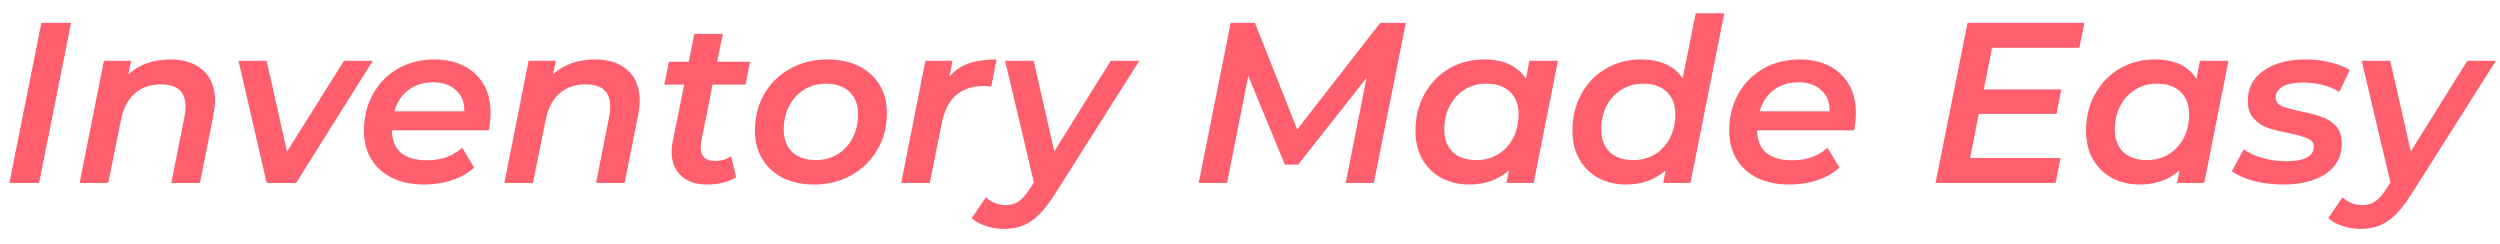 <svg width="164" height="16" viewBox="0 0 164 16" fill="none" xmlns="http://www.w3.org/2000/svg">
<path d="M2.715 1.5H4.665L2.565 12H0.615L2.715 1.5ZM11.18 3.9C12.08 3.9 12.79 4.135 13.31 4.605C13.84 5.075 14.105 5.74 14.105 6.6C14.105 6.84 14.07 7.16 14 7.56L13.115 12H11.24L12.11 7.605C12.15 7.405 12.17 7.2 12.17 6.99C12.17 6.02 11.635 5.535 10.565 5.535C9.875 5.535 9.305 5.73 8.855 6.12C8.405 6.5 8.1 7.075 7.94 7.845L7.1 12H5.225L6.815 3.99H8.6L8.42 4.875C9.14 4.225 10.06 3.9 11.18 3.9ZM24.452 3.99L19.427 12H17.492L15.647 3.99H17.492L18.827 9.945L22.562 3.99H24.452ZM32.184 7.41C32.184 7.8 32.144 8.18 32.064 8.55H25.704C25.734 9.86 26.504 10.515 28.014 10.515C28.474 10.515 28.904 10.445 29.304 10.305C29.704 10.155 30.044 9.95 30.324 9.69L31.104 10.995C30.694 11.365 30.199 11.645 29.619 11.835C29.049 12.015 28.449 12.105 27.819 12.105C27.019 12.105 26.319 11.96 25.719 11.67C25.129 11.38 24.674 10.97 24.354 10.44C24.034 9.9 23.874 9.28 23.874 8.58C23.874 7.69 24.069 6.89 24.459 6.18C24.859 5.46 25.409 4.9 26.109 4.5C26.819 4.1 27.614 3.9 28.494 3.9C29.614 3.9 30.509 4.215 31.179 4.845C31.849 5.465 32.184 6.32 32.184 7.41ZM28.404 5.4C27.774 5.4 27.234 5.57 26.784 5.91C26.344 6.25 26.039 6.715 25.869 7.305H30.459C30.469 6.705 30.284 6.24 29.904 5.91C29.534 5.57 29.034 5.4 28.404 5.4ZM39.041 3.9C39.941 3.9 40.651 4.135 41.171 4.605C41.701 5.075 41.966 5.74 41.966 6.6C41.966 6.84 41.931 7.16 41.861 7.56L40.976 12H39.101L39.971 7.605C40.011 7.405 40.031 7.2 40.031 6.99C40.031 6.02 39.496 5.535 38.426 5.535C37.736 5.535 37.166 5.73 36.716 6.12C36.266 6.5 35.961 7.075 35.801 7.845L34.961 12H33.086L34.676 3.99H36.461L36.281 4.875C37.001 4.225 37.921 3.9 39.041 3.9ZM45.995 9.315C45.975 9.475 45.965 9.59 45.965 9.66C45.965 10.26 46.28 10.56 46.91 10.56C47.3 10.56 47.65 10.455 47.96 10.245L48.29 11.625C47.78 11.945 47.135 12.105 46.355 12.105C45.665 12.105 45.11 11.915 44.69 11.535C44.27 11.155 44.06 10.63 44.06 9.96C44.06 9.74 44.08 9.53 44.12 9.33L44.885 5.55H43.58L43.88 4.05H45.185L45.545 2.22H47.42L47.045 4.05H49.205L48.905 5.55H46.745L45.995 9.315ZM53.409 12.105C52.629 12.105 51.944 11.96 51.354 11.67C50.774 11.37 50.324 10.955 50.004 10.425C49.684 9.895 49.524 9.28 49.524 8.58C49.524 7.69 49.724 6.89 50.124 6.18C50.534 5.47 51.099 4.915 51.819 4.515C52.549 4.105 53.369 3.9 54.279 3.9C55.059 3.9 55.744 4.045 56.334 4.335C56.924 4.625 57.379 5.035 57.699 5.565C58.019 6.095 58.179 6.71 58.179 7.41C58.179 8.3 57.974 9.1 57.564 9.81C57.154 10.52 56.584 11.08 55.854 11.49C55.134 11.9 54.319 12.105 53.409 12.105ZM53.529 10.5C54.059 10.5 54.529 10.375 54.939 10.125C55.359 9.865 55.689 9.51 55.929 9.06C56.169 8.6 56.289 8.08 56.289 7.5C56.289 6.87 56.104 6.38 55.734 6.03C55.364 5.67 54.844 5.49 54.174 5.49C53.644 5.49 53.169 5.62 52.749 5.88C52.339 6.13 52.014 6.485 51.774 6.945C51.534 7.395 51.414 7.91 51.414 8.49C51.414 9.12 51.599 9.615 51.969 9.975C52.339 10.325 52.859 10.5 53.529 10.5ZM62.282 5.025C62.632 4.615 63.057 4.325 63.557 4.155C64.067 3.985 64.672 3.9 65.372 3.9L65.027 5.685C64.857 5.655 64.702 5.64 64.562 5.64C63.032 5.64 62.107 6.445 61.787 8.055L60.992 12H59.117L60.707 3.99H62.492L62.282 5.025ZM74.74 3.99L69.22 12.705C68.67 13.575 68.145 14.175 67.645 14.505C67.155 14.845 66.555 15.015 65.845 15.015C65.445 15.015 65.05 14.95 64.66 14.82C64.27 14.69 63.965 14.52 63.745 14.31L64.675 12.945C65.045 13.285 65.485 13.455 65.995 13.455C66.315 13.455 66.595 13.37 66.835 13.2C67.075 13.04 67.32 12.76 67.57 12.36L67.825 11.97L65.935 3.99H67.81L69.16 9.93L72.865 3.99H74.74ZM92.223 1.5L90.123 12H88.278L89.643 5.115L85.158 10.8H84.288L81.888 4.98L80.493 12H78.633L80.733 1.5H82.323L85.098 8.49L90.543 1.5H92.223ZM102.199 3.99L100.609 12H98.824L98.989 11.175C98.289 11.795 97.419 12.105 96.379 12.105C95.719 12.105 95.119 11.965 94.579 11.685C94.049 11.405 93.629 11 93.319 10.47C93.009 9.93 92.854 9.3 92.854 8.58C92.854 7.69 93.049 6.89 93.439 6.18C93.839 5.46 94.379 4.9 95.059 4.5C95.749 4.1 96.519 3.9 97.369 3.9C98.649 3.9 99.559 4.325 100.099 5.175L100.324 3.99H102.199ZM96.859 10.5C97.389 10.5 97.859 10.375 98.269 10.125C98.689 9.865 99.019 9.51 99.259 9.06C99.499 8.6 99.619 8.08 99.619 7.5C99.619 6.87 99.434 6.38 99.064 6.03C98.694 5.67 98.174 5.49 97.504 5.49C96.974 5.49 96.499 5.62 96.079 5.88C95.669 6.13 95.344 6.485 95.104 6.945C94.864 7.395 94.744 7.91 94.744 8.49C94.744 9.12 94.929 9.615 95.299 9.975C95.669 10.325 96.189 10.5 96.859 10.5ZM113.112 0.87L110.892 12H109.107L109.272 11.175C108.552 11.795 107.687 12.105 106.677 12.105C106.017 12.105 105.417 11.965 104.877 11.685C104.347 11.405 103.927 11 103.617 10.47C103.307 9.93 103.152 9.3 103.152 8.58C103.152 7.68 103.347 6.875 103.737 6.165C104.127 5.455 104.662 4.9 105.342 4.5C106.032 4.1 106.802 3.9 107.652 3.9C108.282 3.9 108.827 4.005 109.287 4.215C109.757 4.425 110.122 4.735 110.382 5.145L111.237 0.87H113.112ZM107.157 10.5C107.677 10.5 108.147 10.375 108.567 10.125C108.987 9.865 109.312 9.51 109.542 9.06C109.782 8.6 109.902 8.08 109.902 7.5C109.902 6.87 109.717 6.38 109.347 6.03C108.977 5.67 108.457 5.49 107.787 5.49C107.267 5.49 106.797 5.62 106.377 5.88C105.957 6.13 105.627 6.485 105.387 6.945C105.157 7.395 105.042 7.91 105.042 8.49C105.042 9.12 105.227 9.615 105.597 9.975C105.967 10.325 106.487 10.5 107.157 10.5ZM121.745 7.41C121.745 7.8 121.705 8.18 121.625 8.55H115.265C115.295 9.86 116.065 10.515 117.575 10.515C118.035 10.515 118.465 10.445 118.865 10.305C119.265 10.155 119.605 9.95 119.885 9.69L120.665 10.995C120.255 11.365 119.76 11.645 119.18 11.835C118.61 12.015 118.01 12.105 117.38 12.105C116.58 12.105 115.88 11.96 115.28 11.67C114.69 11.38 114.235 10.97 113.915 10.44C113.595 9.9 113.435 9.28 113.435 8.58C113.435 7.69 113.63 6.89 114.02 6.18C114.42 5.46 114.97 4.9 115.67 4.5C116.38 4.1 117.175 3.9 118.055 3.9C119.175 3.9 120.07 4.215 120.74 4.845C121.41 5.465 121.745 6.32 121.745 7.41ZM117.965 5.4C117.335 5.4 116.795 5.57 116.345 5.91C115.905 6.25 115.6 6.715 115.43 7.305H120.02C120.03 6.705 119.845 6.24 119.465 5.91C119.095 5.57 118.595 5.4 117.965 5.4ZM130.677 3.135L130.137 5.865H135.222L134.907 7.47H129.807L129.237 10.365H135.177L134.847 12H126.972L129.072 1.5H136.737L136.407 3.135H130.677ZM146.188 3.99L144.598 12H142.813L142.978 11.175C142.278 11.795 141.408 12.105 140.368 12.105C139.708 12.105 139.108 11.965 138.568 11.685C138.038 11.405 137.618 11 137.308 10.47C136.998 9.93 136.843 9.3 136.843 8.58C136.843 7.69 137.038 6.89 137.428 6.18C137.828 5.46 138.368 4.9 139.048 4.5C139.738 4.1 140.508 3.9 141.358 3.9C142.638 3.9 143.548 4.325 144.088 5.175L144.313 3.99H146.188ZM140.848 10.5C141.378 10.5 141.848 10.375 142.258 10.125C142.678 9.865 143.008 9.51 143.248 9.06C143.488 8.6 143.608 8.08 143.608 7.5C143.608 6.87 143.423 6.38 143.053 6.03C142.683 5.67 142.163 5.49 141.493 5.49C140.963 5.49 140.488 5.62 140.068 5.88C139.658 6.13 139.333 6.485 139.093 6.945C138.853 7.395 138.733 7.91 138.733 8.49C138.733 9.12 138.918 9.615 139.288 9.975C139.658 10.325 140.178 10.5 140.848 10.5ZM149.781 12.105C149.101 12.105 148.451 12.025 147.831 11.865C147.221 11.695 146.746 11.485 146.406 11.235L147.186 9.795C147.516 10.035 147.931 10.225 148.431 10.365C148.931 10.505 149.446 10.575 149.976 10.575C150.576 10.575 151.026 10.495 151.326 10.335C151.636 10.165 151.791 9.925 151.791 9.615C151.791 9.375 151.661 9.2 151.401 9.09C151.151 8.98 150.751 8.865 150.201 8.745C149.631 8.635 149.161 8.52 148.791 8.4C148.431 8.27 148.116 8.065 147.846 7.785C147.586 7.495 147.456 7.1 147.456 6.6C147.456 5.77 147.801 5.115 148.491 4.635C149.191 4.145 150.116 3.9 151.266 3.9C151.816 3.9 152.351 3.965 152.871 4.095C153.391 4.215 153.816 4.38 154.146 4.59L153.456 6.03C153.126 5.82 152.751 5.665 152.331 5.565C151.921 5.465 151.506 5.415 151.086 5.415C150.496 5.415 150.046 5.505 149.736 5.685C149.436 5.865 149.286 6.1 149.286 6.39C149.286 6.65 149.416 6.84 149.676 6.96C149.946 7.07 150.361 7.185 150.921 7.305C151.481 7.415 151.941 7.535 152.301 7.665C152.661 7.785 152.971 7.985 153.231 8.265C153.491 8.545 153.621 8.925 153.621 9.405C153.621 10.265 153.271 10.93 152.571 11.4C151.871 11.87 150.941 12.105 149.781 12.105ZM163.729 3.99L158.209 12.705C157.659 13.575 157.134 14.175 156.634 14.505C156.144 14.845 155.544 15.015 154.834 15.015C154.434 15.015 154.039 14.95 153.649 14.82C153.259 14.69 152.954 14.52 152.734 14.31L153.664 12.945C154.034 13.285 154.474 13.455 154.984 13.455C155.304 13.455 155.584 13.37 155.824 13.2C156.064 13.04 156.309 12.76 156.559 12.36L156.814 11.97L154.924 3.99H156.799L158.149 9.93L161.854 3.99H163.729Z" fill="#FF5F6D"/>
</svg>
